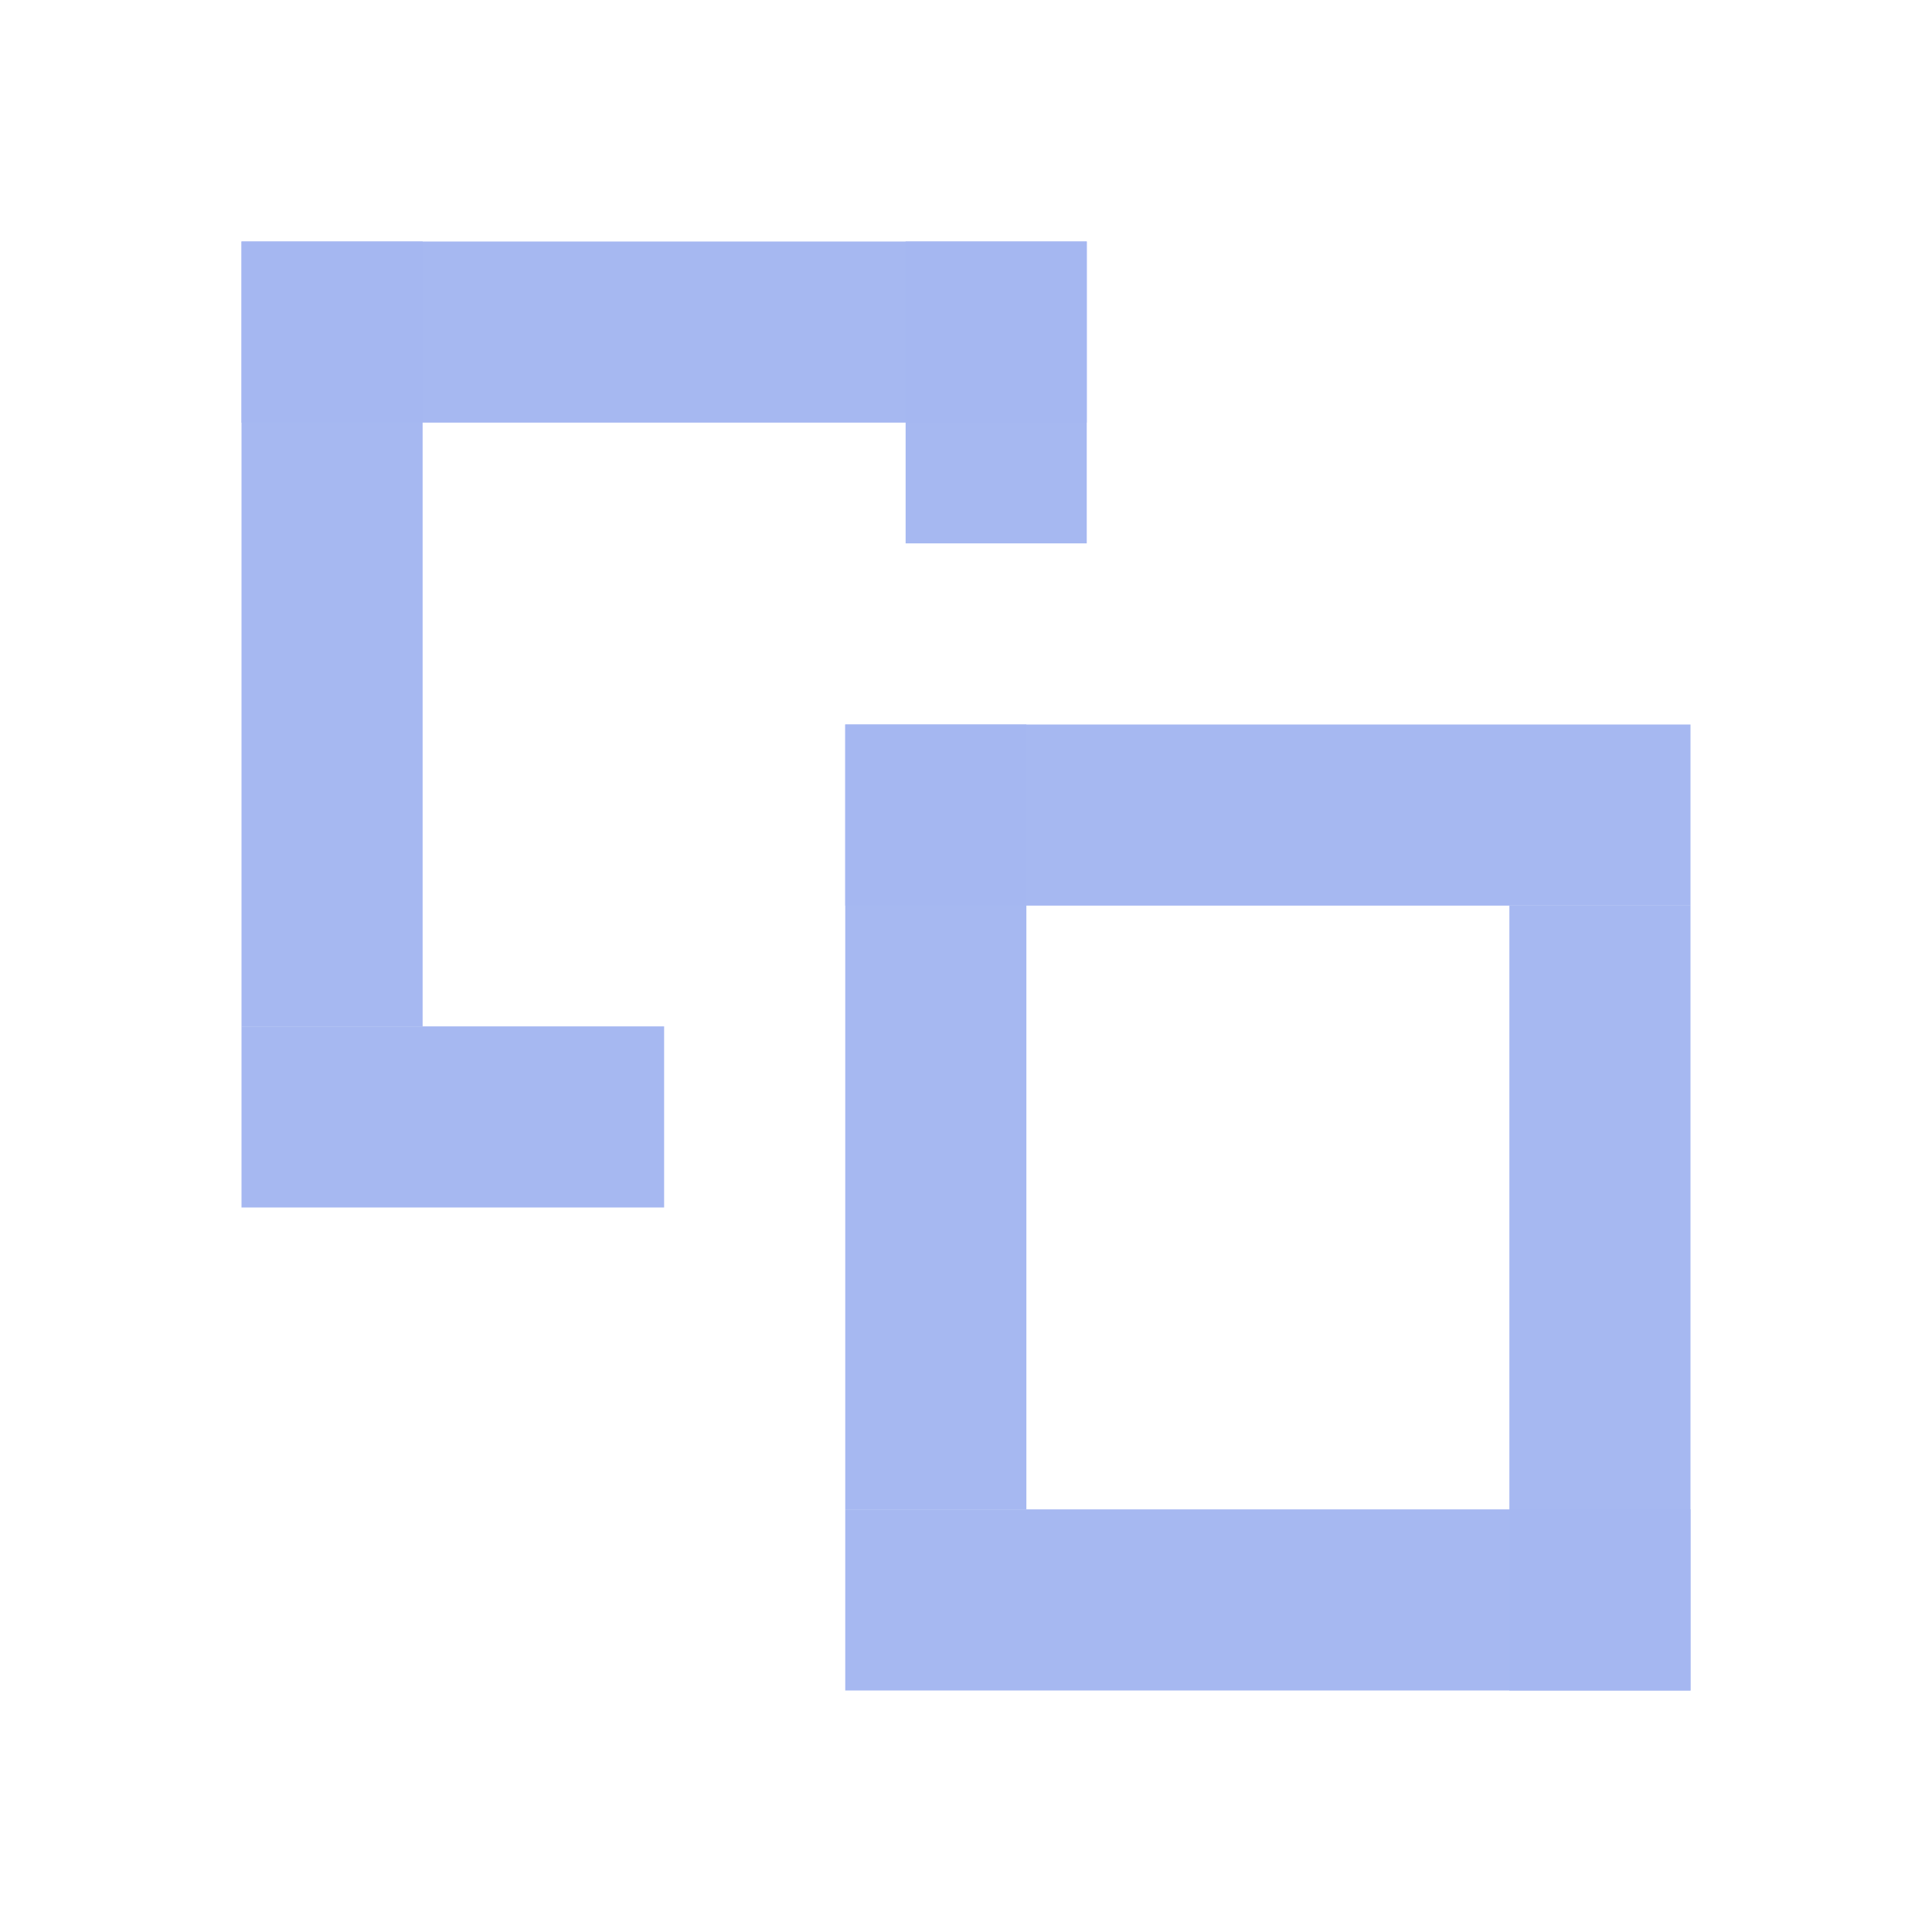 <?xml version="1.0" encoding="UTF-8" standalone="no"?>
<!-- Created with Inkscape (http://www.inkscape.org/) -->

<svg
   xmlns:dc="http://purl.org/dc/elements/1.1/"
   xmlns:cc="http://creativecommons.org/ns#"
   xmlns:rdf="http://www.w3.org/1999/02/22-rdf-syntax-ns#"
   xmlns:svg="http://www.w3.org/2000/svg"
   xmlns="http://www.w3.org/2000/svg"
   xmlns:sodipodi="http://sodipodi.sourceforge.net/DTD/sodipodi-0.dtd"
   xmlns:inkscape="http://www.inkscape.org/namespaces/inkscape"
   width="32"
   height="32"
   viewBox="0 0 32 32"
   id="svg2"
   version="1.1"
   inkscape:version="0.91 r13725"
   inkscape:export-filename="/home/djrm/Projects/godot/tools/editor/icons/icon_back_buffer_copy.png"
   inkscape:export-xdpi="45"
   inkscape:export-ydpi="45"
   sodipodi:docname="icon_back_buffer_copy.svg">
  <defs
     id="defs4" />
  <sodipodi:namedview
     id="base"
     pagecolor="#ffffff"
     bordercolor="#666666"
     borderopacity="1.0"
     inkscape:pageopacity="0.0"
     inkscape:pageshadow="2"
     inkscape:zoom="16"
     inkscape:cx="17.684622"
     inkscape:cy="14.734723"
     inkscape:document-units="px"
     inkscape:current-layer="layer1"
     showgrid="true"
     units="px"
     inkscape:snap-bbox="true"
     inkscape:bbox-paths="true"
     inkscape:bbox-nodes="true"
     inkscape:snap-bbox-edge-midpoints="true"
     inkscape:snap-bbox-midpoints="true"
     inkscape:snap-object-midpoints="true"
     inkscape:snap-center="true"
     inkscape:window-width="1920"
     inkscape:window-height="1016"
     inkscape:window-x="0"
     inkscape:window-y="27"
     inkscape:window-maximized="1">
    <inkscape:grid
       type="xygrid"
       id="grid3336" />
    <sodipodi:guide
       position="4,28"
       orientation="24,0"
       id="guide4140" />
    <sodipodi:guide
       position="4,4"
       orientation="0,24"
       id="guide4142" />
    <sodipodi:guide
       position="28,4"
       orientation="-24,0"
       id="guide4144" />
    <sodipodi:guide
       position="28,28"
       orientation="0,-24"
       id="guide4146" />
  </sodipodi:namedview>
  <g
     inkscape:label="Layer 1"
     inkscape:groupmode="layer"
     id="layer1"
     transform="translate(0,-1020.362)">
    <rect
       style="fill:#a5b7f0;fill-opacity:0.988;stroke:none;stroke-width:4;stroke-linecap:round;stroke-linejoin:miter;stroke-miterlimit:4;stroke-dasharray:none;stroke-opacity:1"
       id="rect4141"
       width="3"
       height="13"
       x="4"
       y="1024.362" />
    <rect
       y="1024.362"
       x="4"
       height="3"
       width="14"
       id="rect4143"
       style="fill:#a5b7f0;fill-opacity:0.988;stroke:none;stroke-width:4;stroke-linecap:round;stroke-linejoin:miter;stroke-miterlimit:4;stroke-dasharray:none;stroke-opacity:1" />
    <path
       style="fill:#a5b7f0;fill-opacity:0.988;stroke:none;stroke-width:4;stroke-linecap:round;stroke-linejoin:miter;stroke-miterlimit:4;stroke-dasharray:none;stroke-opacity:1"
       d="m 4,17 0,3 7,0 0,-3 z"
       transform="translate(0,1020.362)"
       id="rect4145"
       inkscape:connector-curvature="0"
       sodipodi:nodetypes="ccccc" />
    <path
       style="fill:#a5b7f0;fill-opacity:0.988;stroke:none;stroke-width:4;stroke-linecap:round;stroke-linejoin:miter;stroke-miterlimit:4;stroke-dasharray:none;stroke-opacity:1"
       d="m 15,4 0,5 3,0 0,-5 z"
       transform="translate(0,1020.362)"
       id="rect4147"
       inkscape:connector-curvature="0"
       sodipodi:nodetypes="ccccc" />
    <rect
       y="1032.362"
       x="14"
       height="13"
       width="3"
       id="rect4149"
       style="fill:#a5b7f0;fill-opacity:0.988;stroke:none;stroke-width:4;stroke-linecap:round;stroke-linejoin:miter;stroke-miterlimit:4;stroke-dasharray:none;stroke-opacity:1" />
    <rect
       style="fill:#a5b7f0;fill-opacity:0.988;stroke:none;stroke-width:4;stroke-linecap:round;stroke-linejoin:miter;stroke-miterlimit:4;stroke-dasharray:none;stroke-opacity:1"
       id="rect4151"
       width="14"
       height="3"
       x="14"
       y="1032.362" />
    <rect
       y="1045.362"
       x="14"
       height="3"
       width="14"
       id="rect4153"
       style="fill:#a5b7f0;fill-opacity:0.988;stroke:none;stroke-width:4;stroke-linecap:round;stroke-linejoin:miter;stroke-miterlimit:4;stroke-dasharray:none;stroke-opacity:1" />
    <rect
       style="fill:#a5b7f0;fill-opacity:0.988;stroke:none;stroke-width:4;stroke-linecap:round;stroke-linejoin:miter;stroke-miterlimit:4;stroke-dasharray:none;stroke-opacity:1"
       id="rect4155"
       width="3"
       height="13"
       x="25"
       y="1035.362" />
  </g>
</svg>
